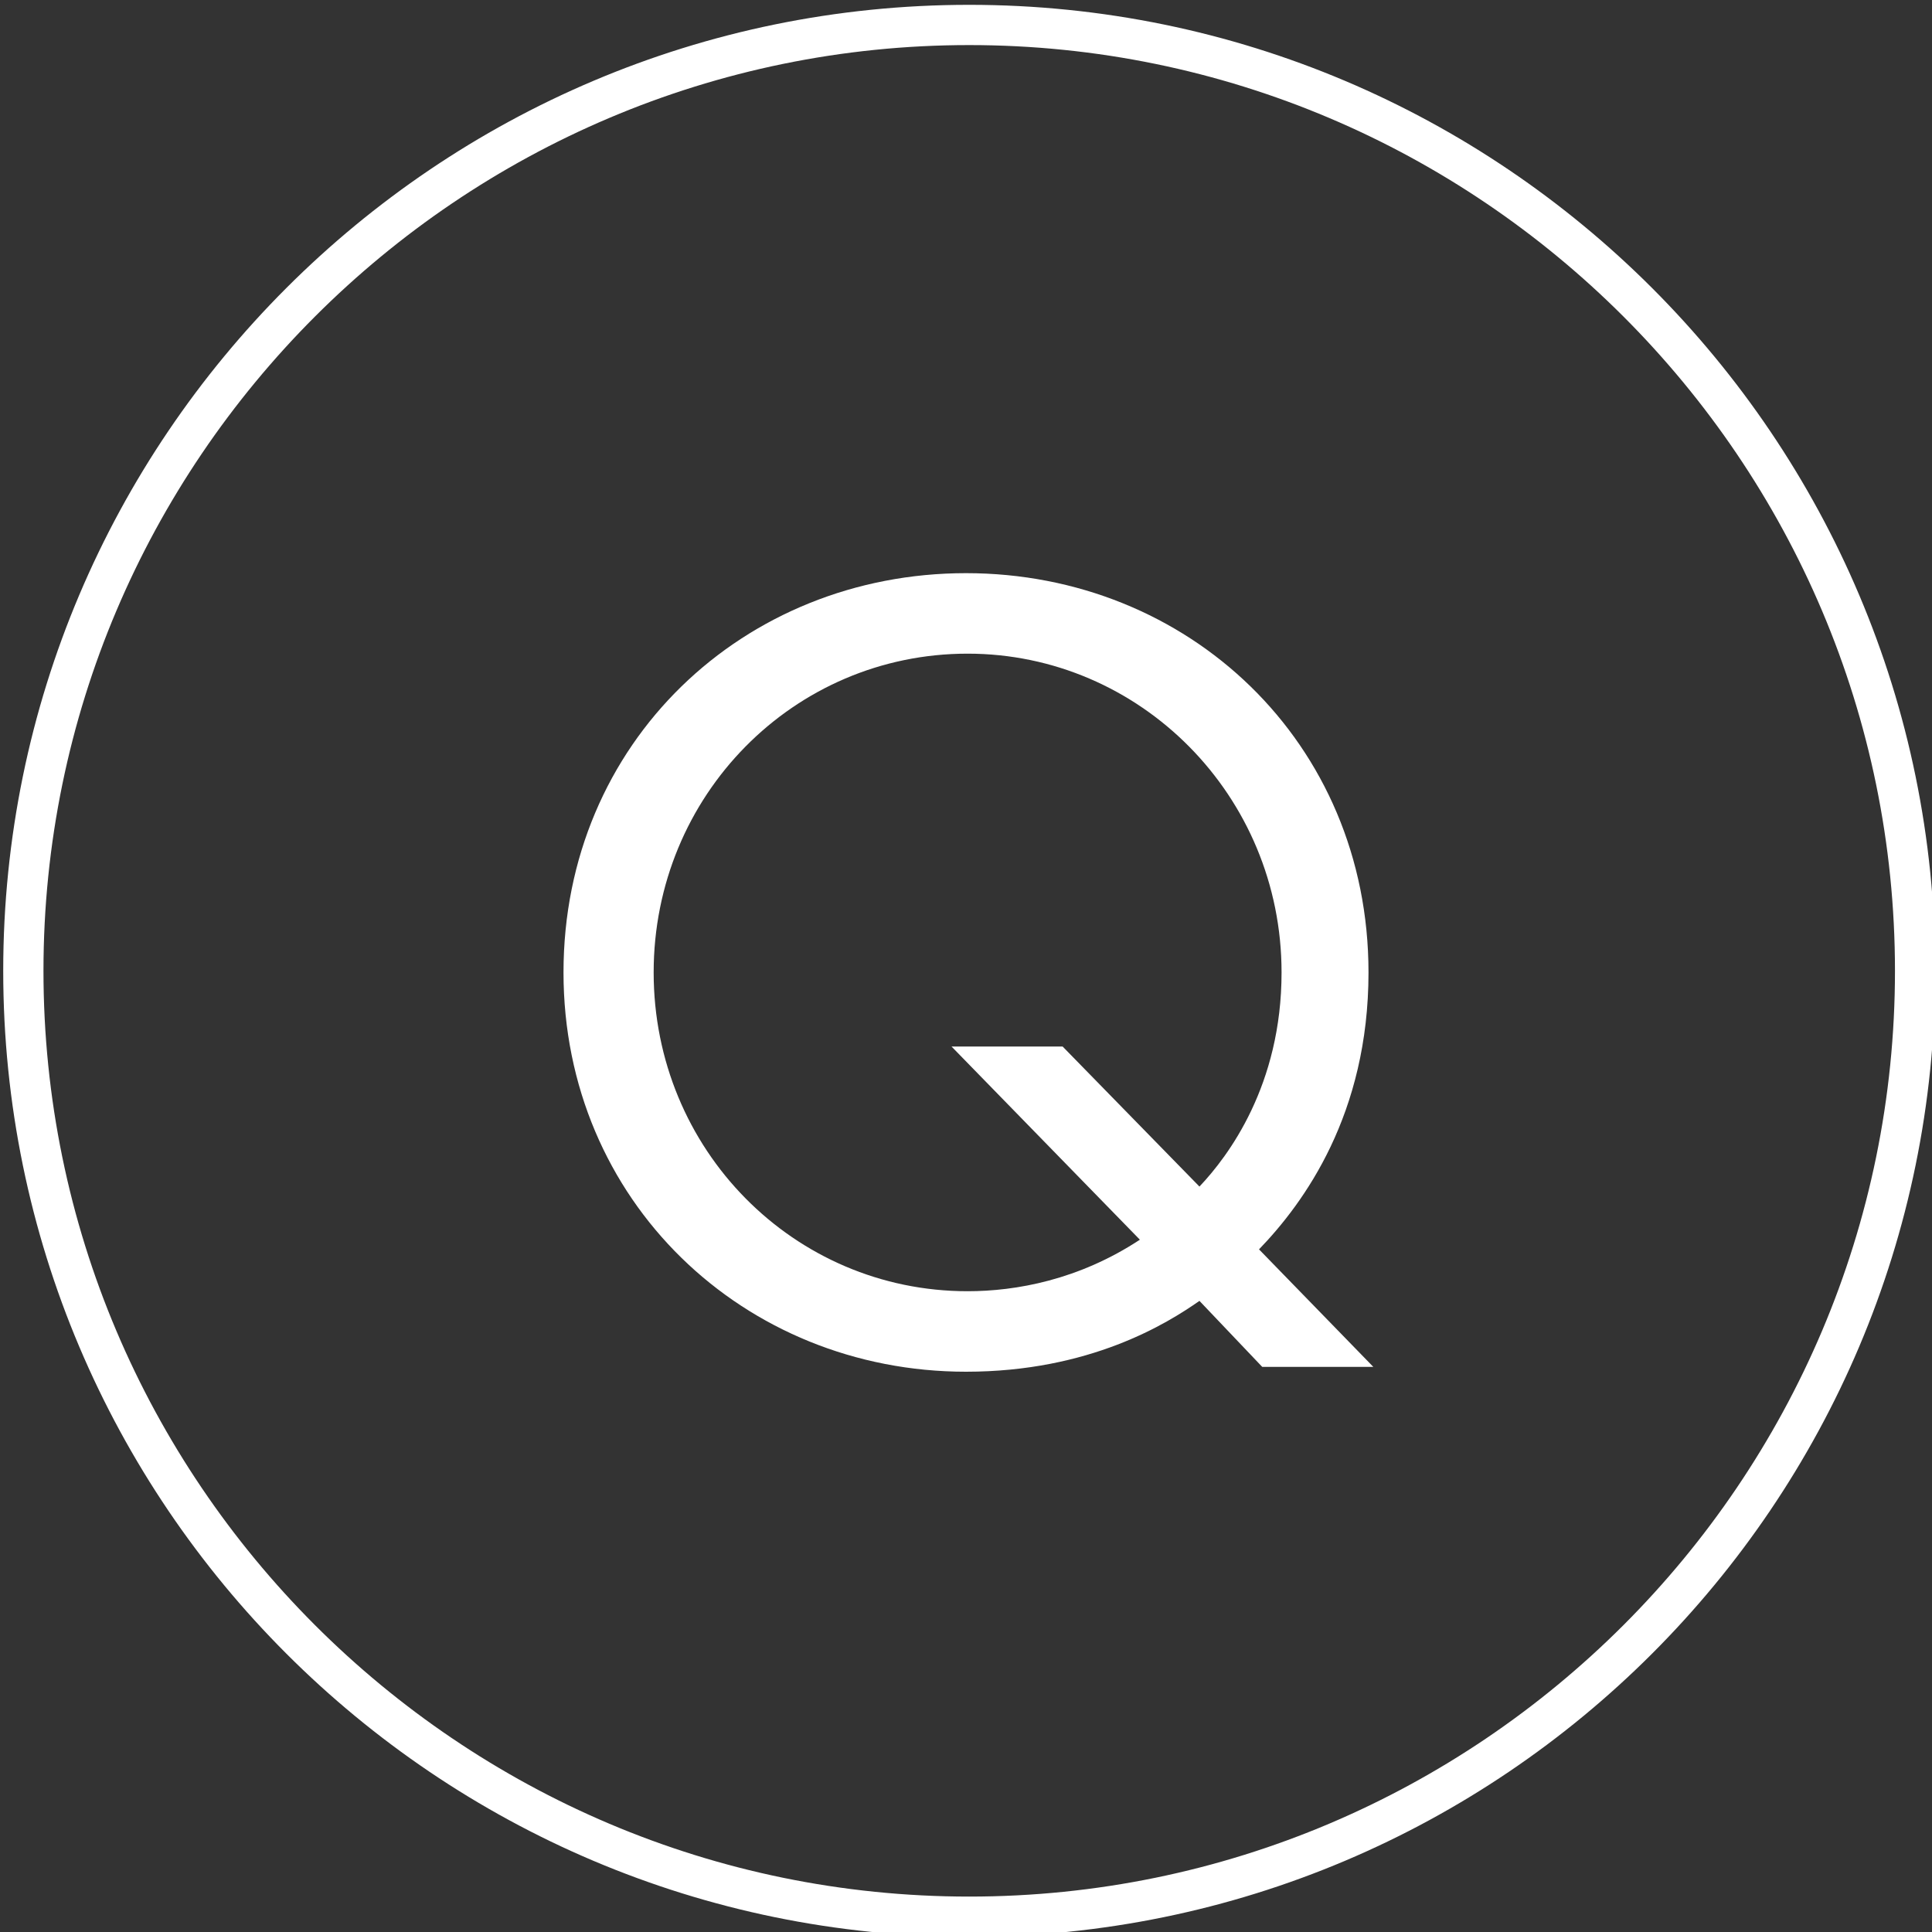 <?xml version="1.0" encoding="utf-8"?>
<!-- Generator: Adobe Illustrator 22.1.0, SVG Export Plug-In . SVG Version: 6.00 Build 0)  -->
<svg version="1.1" id="レイヤー_1" xmlns="http://www.w3.org/2000/svg" xmlns:xlink="http://www.w3.org/1999/xlink" x="0px"
	 y="0px" viewBox="0 0 120 120" style="enable-background:new 0 0 120 120;" xml:space="preserve">
<rect x="0" y="0" width="120" height="120" fill="#333333" stroke="none"/>
<style type="text/css">
	.st0{fill:#FFFFFF;}
</style>
<g>
	<path class="st0" d="M60.2,2.8c31.7,0,57.5,25.8,57.5,57.5s-25.8,57.5-57.5,57.5S2.7,92,2.7,60.3S28.5,2.8,60.2,2.8 M60.2,0.3
		c-33.1,0-60,26.9-60,60s26.9,60,60,60s60-26.9,60-60S93.3,0.3,60.2,0.3L60.2,0.3z"/>
</g>
<g>
	<path class="st0" d="M74.5,80.8c-2,1.4-6.8,4.4-14.5,4.4c-13.8,0-25-10.6-25-24.8c0-14.3,11.2-24.8,25-24.8c13.8,0,25,10.5,25,24.8
		c0,8.8-4,14.3-6.8,17.2l7.1,7.3h-6.9L74.5,80.8z M74.5,73.7c1.8-1.9,5.1-6.3,5.1-13.3c0-11-8.8-19.8-19.5-19.8
		c-10.8,0-19.5,8.8-19.5,19.8c0,11,8.7,19.8,19.5,19.8c3,0,6.9-0.7,10.7-3.2L59.1,65H66L74.5,73.7z"/>
</g>
</svg>
